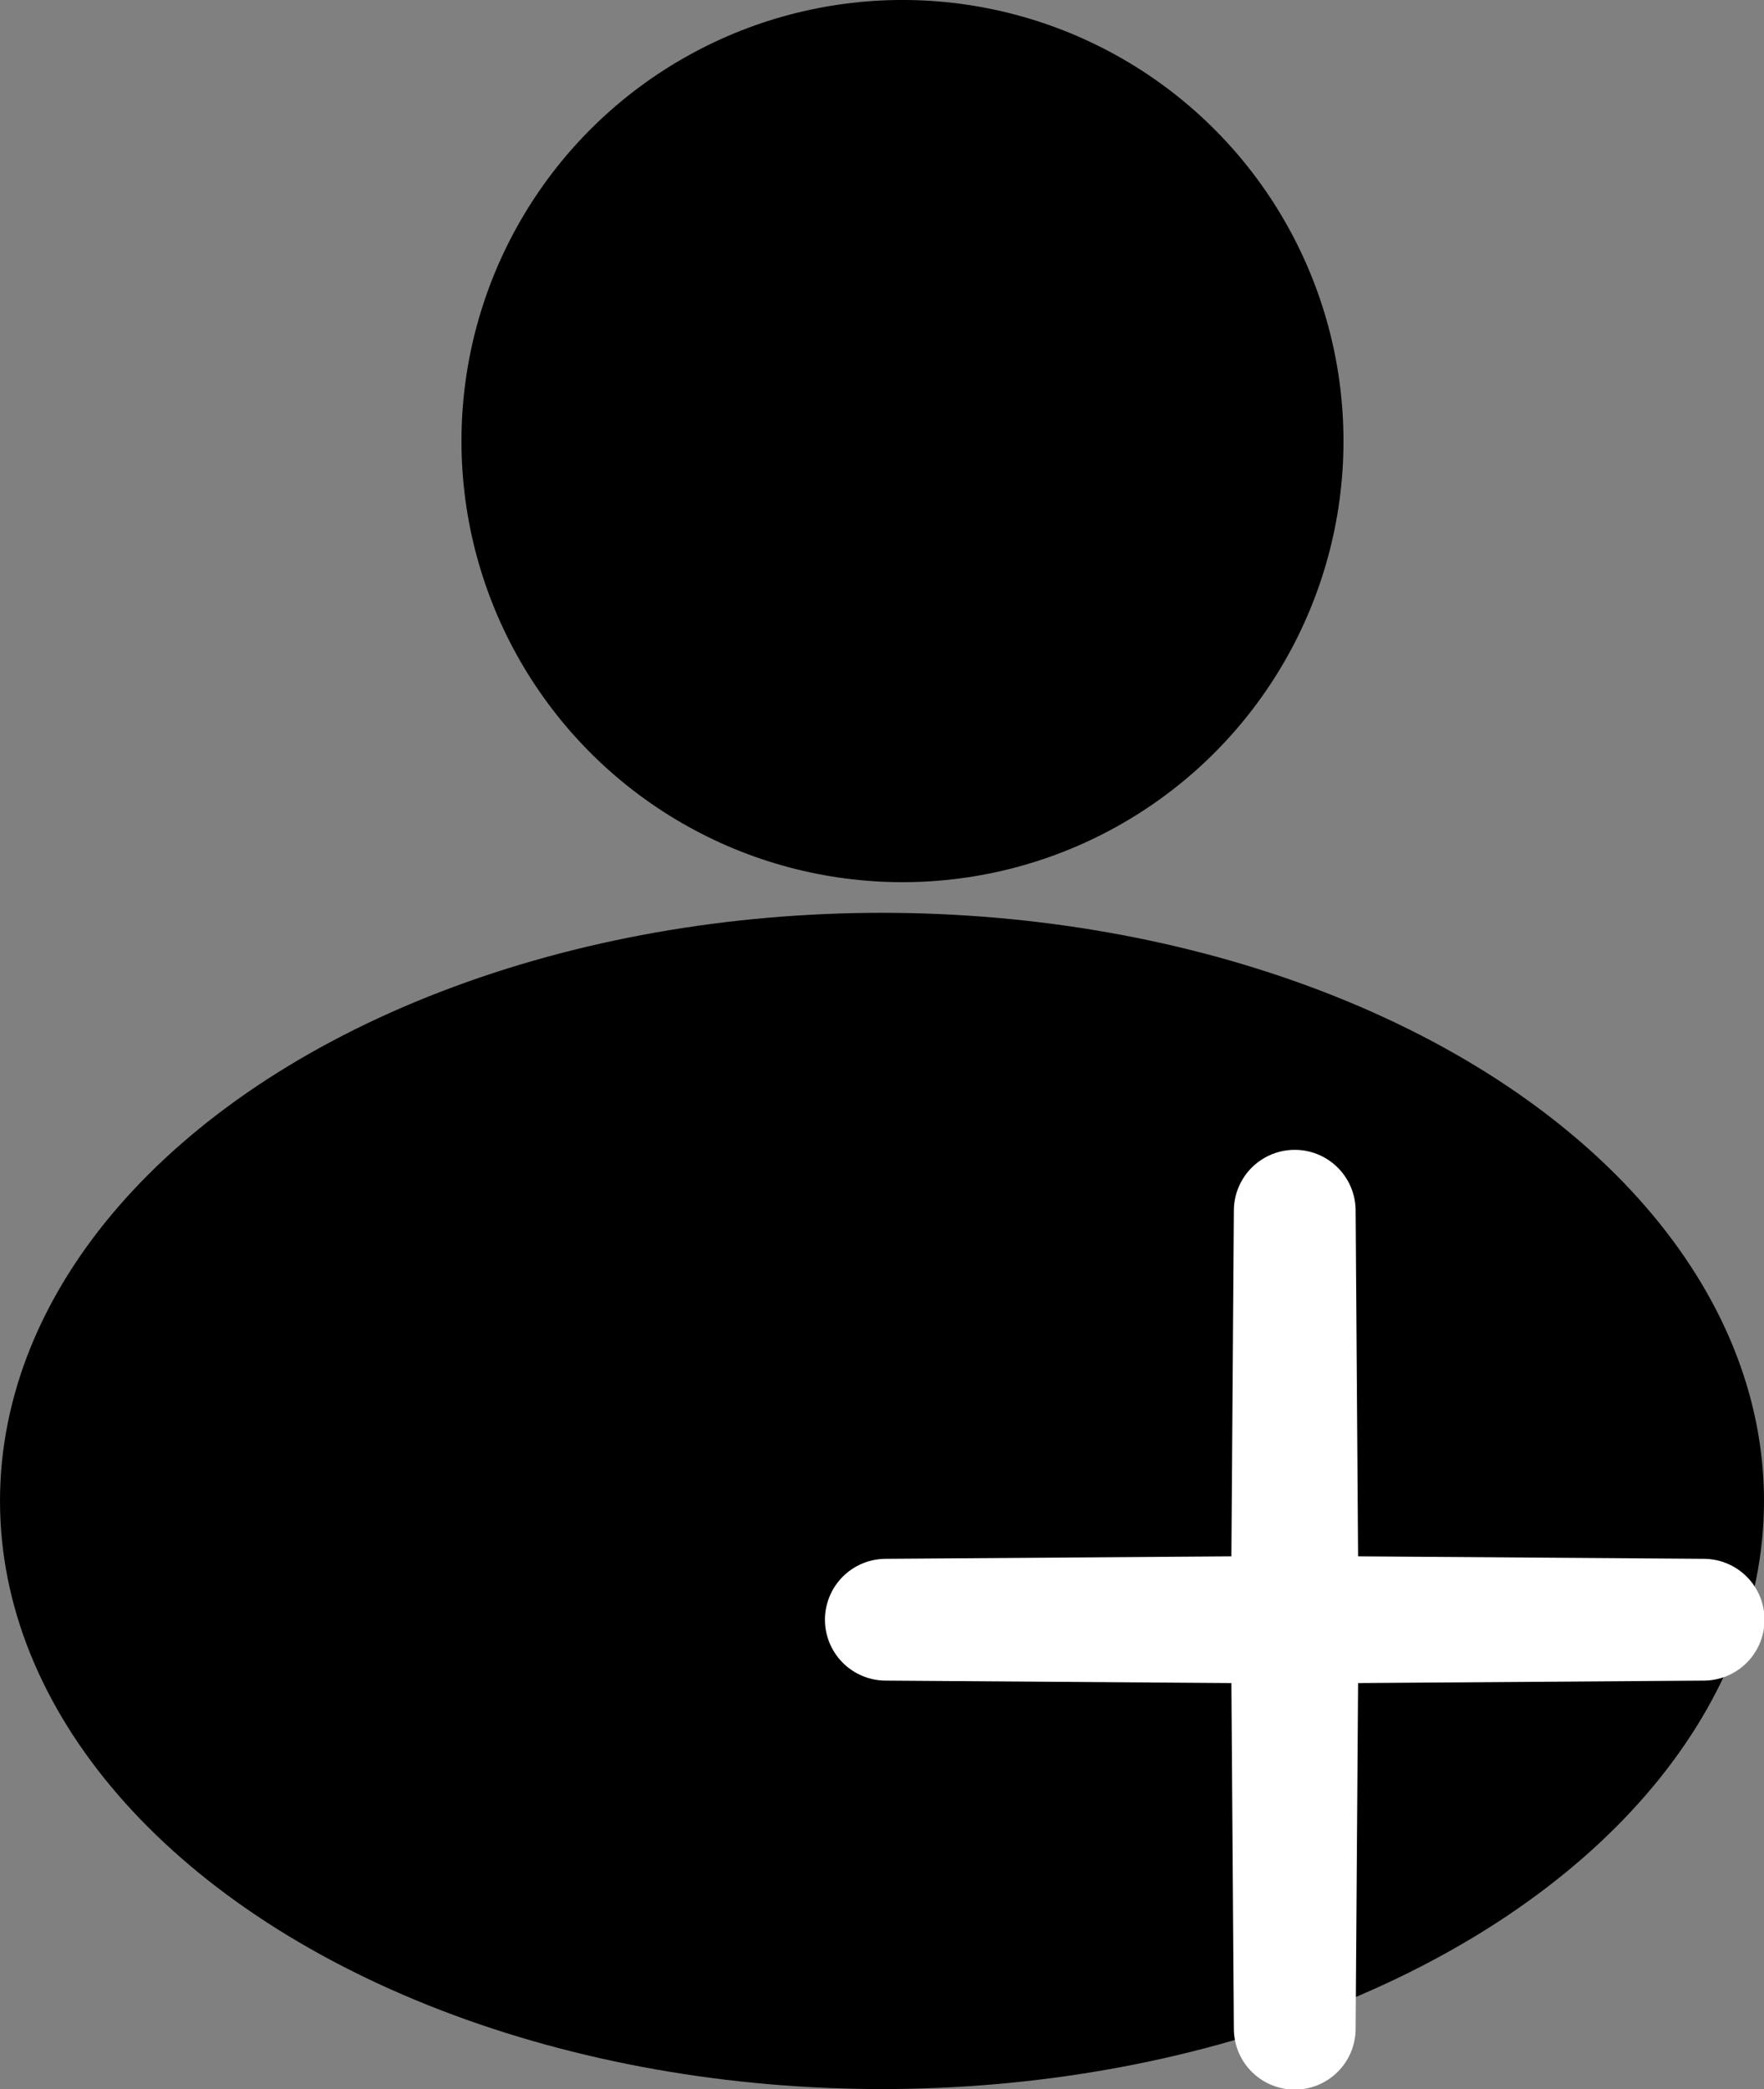 <svg width="512" height="606.228" viewBox="0 0 135.467 160.398" xmlns="http://www.w3.org/2000/svg"><rect x="0" y="0" width="135.467" height="160.398" fill="#808080" stroke="none"/><g transform="translate(194.473 155.233)"><circle cx="-125.167" cy="-121.367" r="33.867"/><ellipse cx="-126.739" cy="-39.991" rx="67.733" ry="45.156"/></g><path d="M99.43 155.763l-.222-31.18-31.18-.222 31.18-.222.222-31.18.222 31.18 31.18.222-31.18.222z" fill="none" stroke="#fff" stroke-width="9.351" stroke-linecap="round" stroke-linejoin="round"/></svg>